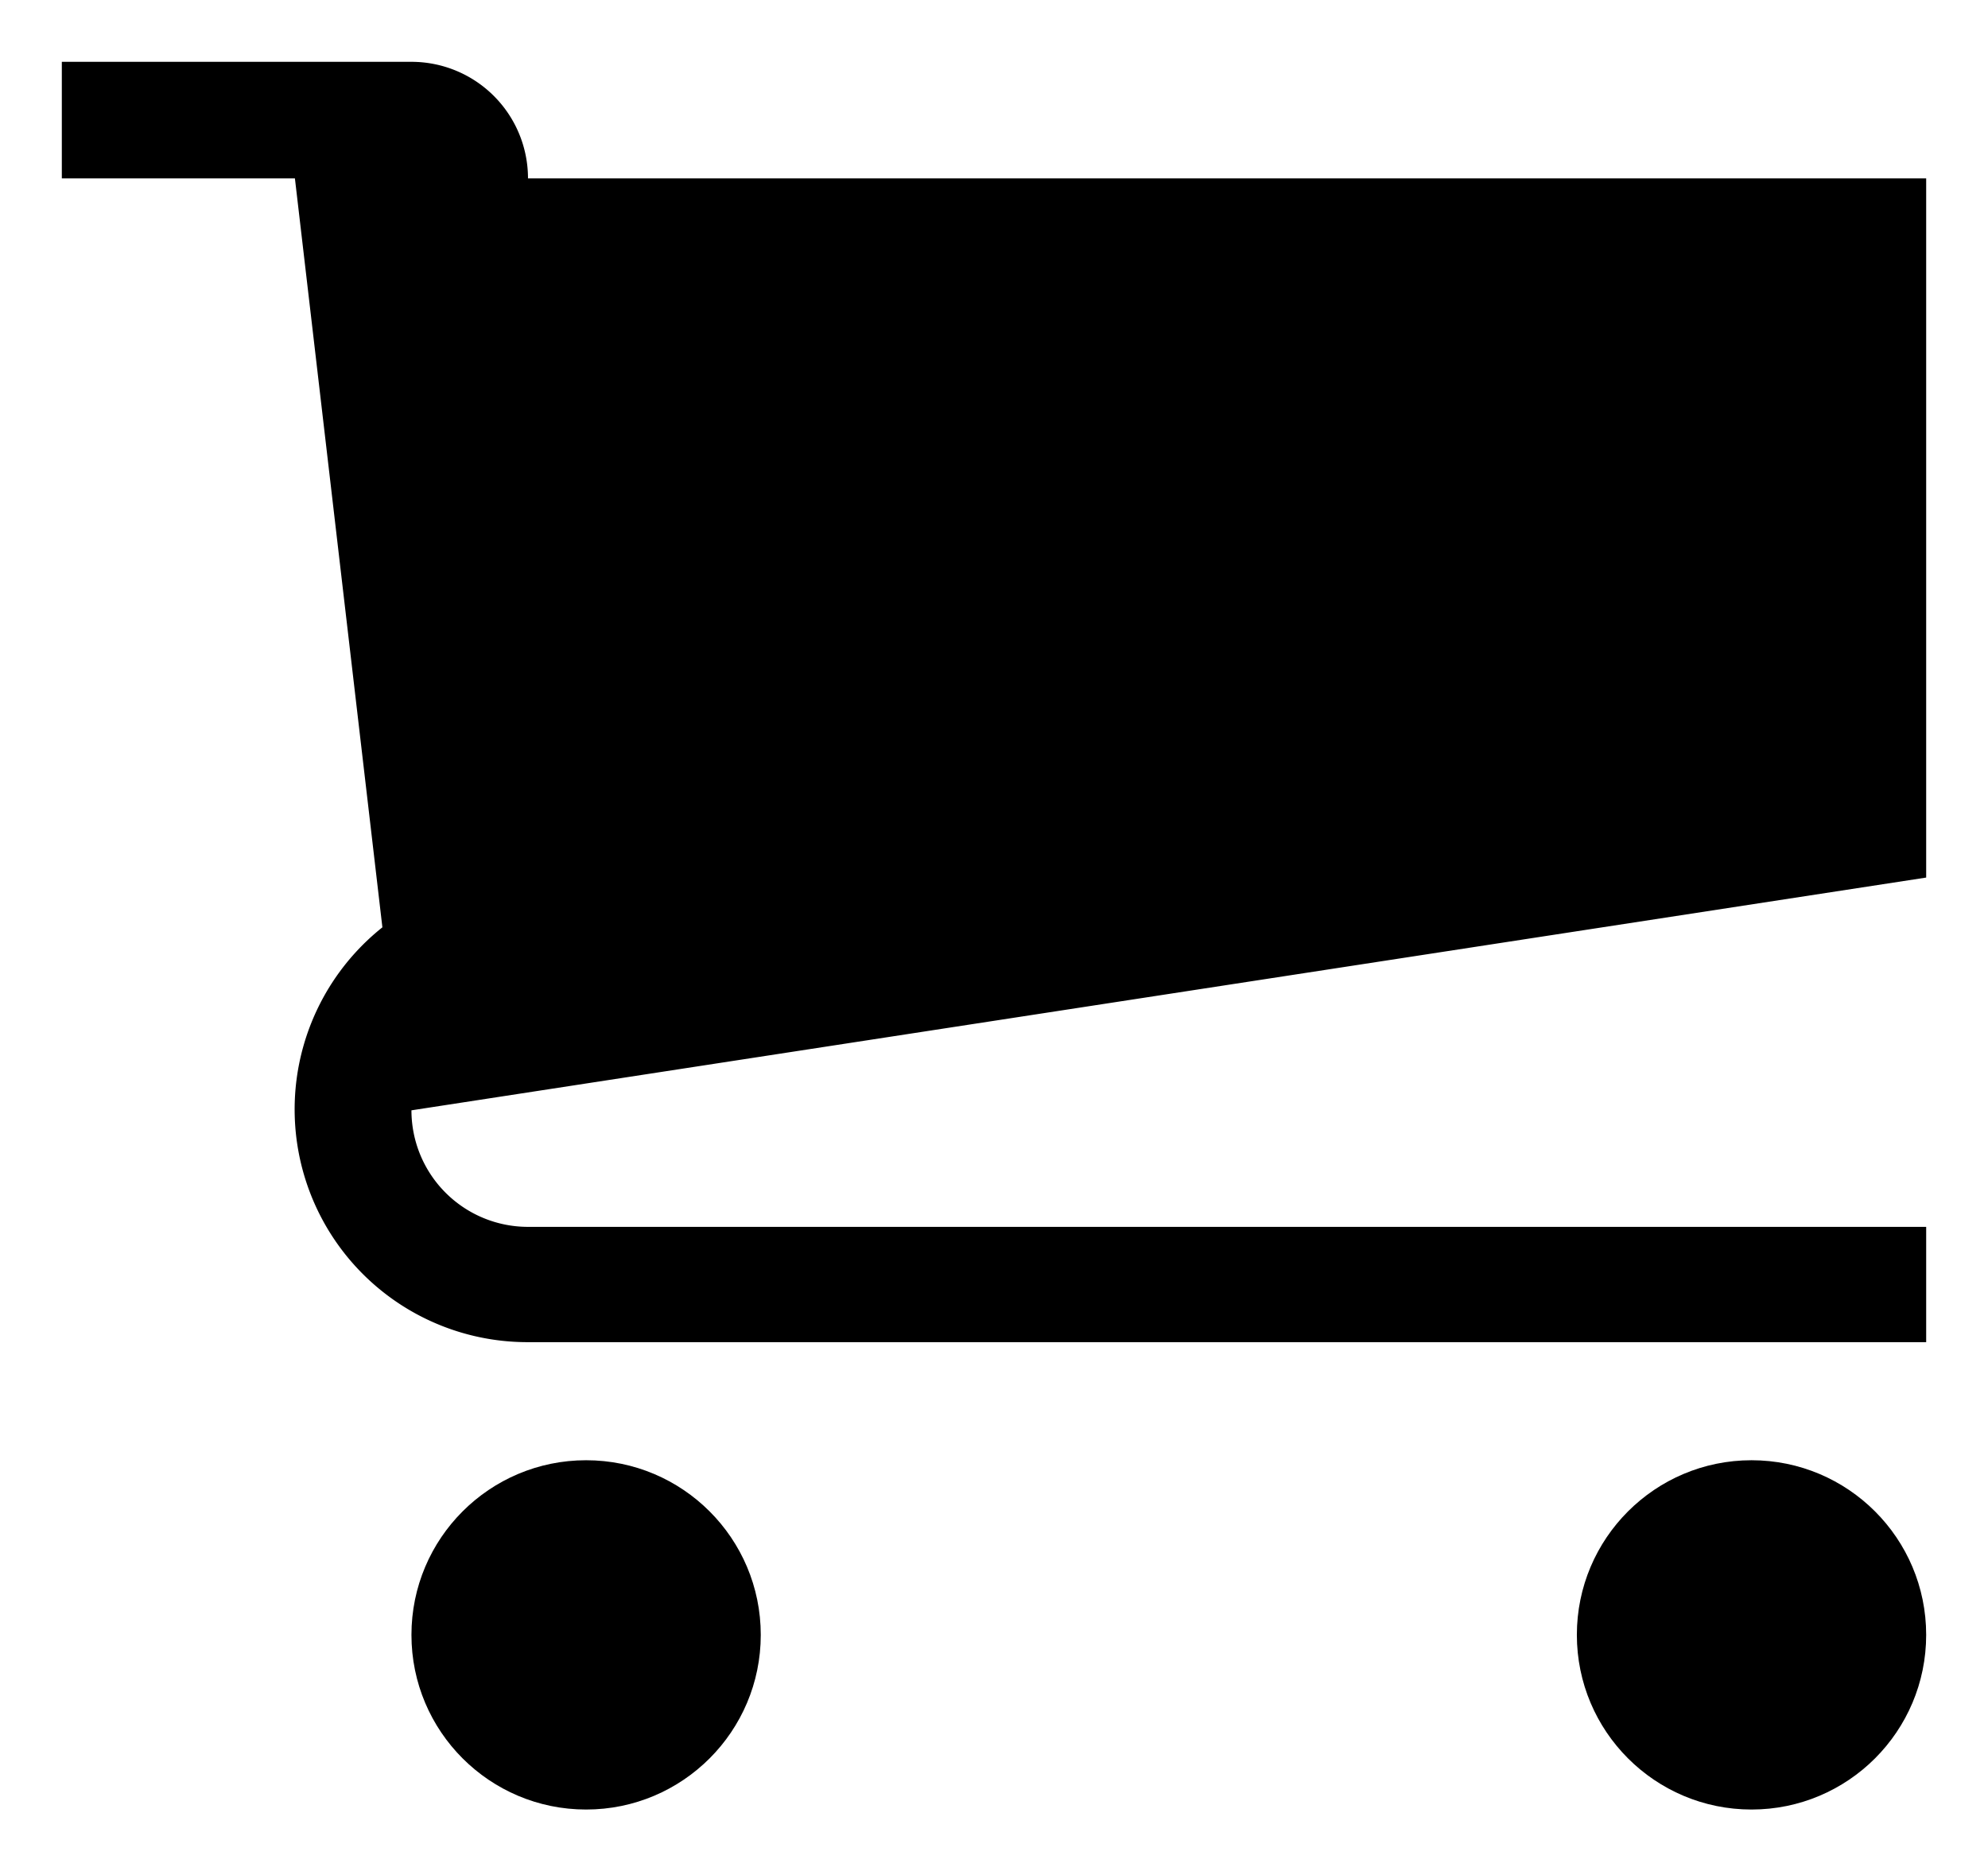 <svg id="Icon_Pack_1A-" data-name="Icon Pack 1A-" xmlns="http://www.w3.org/2000/svg" viewBox="0 0 64.31 60.54"><circle cx="18.96" cy="52.89" r="5.65"/><circle cx="56.66" cy="52.89" r="5.65"/><path d="M62.31,28.39V5.77H17.08A3.77,3.77,0,0,0,13.31,2H2V5.77H9.54L12.37,30a7.53,7.53,0,0,0,4.71,13.42H62.31V39.69H17.08a3.77,3.77,0,0,1-3.77-3.77v0Z"/></svg>